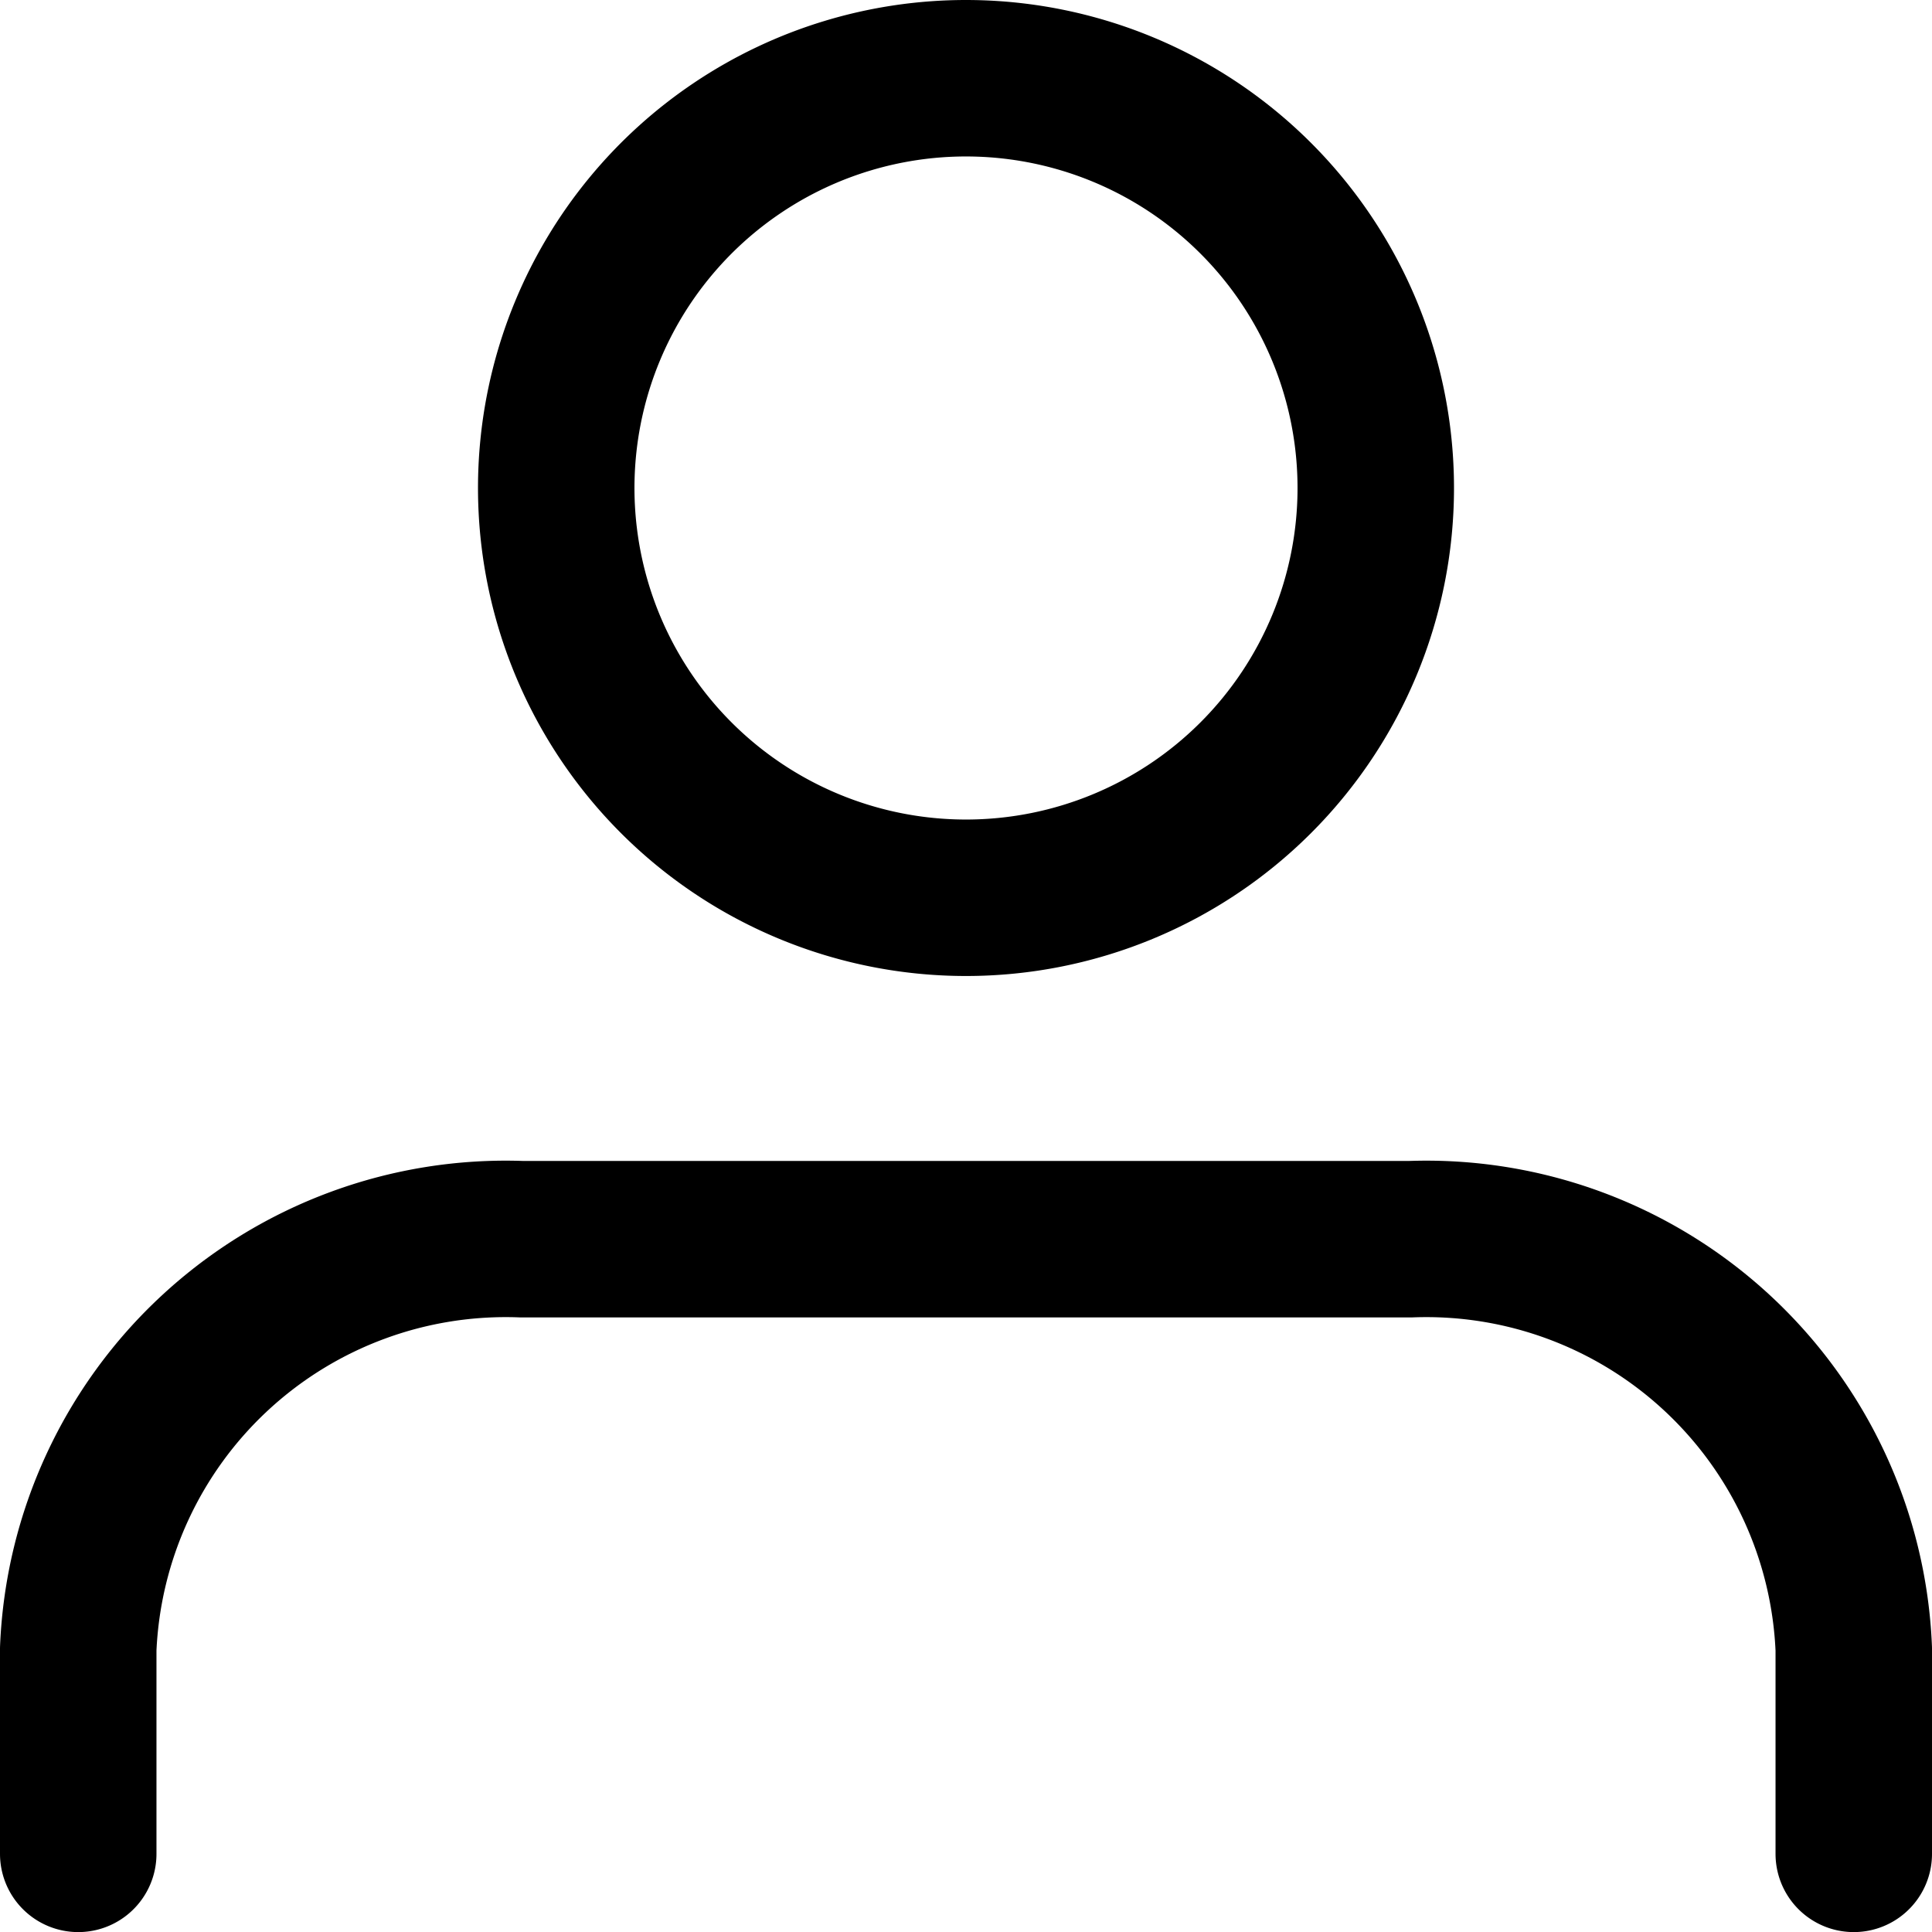 <svg xmlns="http://www.w3.org/2000/svg" width="22.226" height="22.226" viewBox="0 0 22.226 22.226">
  <g id="Group_65" data-name="Group 65" transform="translate(0.9 0.9)">
    <path id="Path_18" data-name="Path 18" d="M26.426,29.571V27.214A4.922,4.922,0,0,0,21.32,22.5H11.107A4.922,4.922,0,0,0,6,27.214v2.357" transform="translate(-6 -9.144)" fill="none" stroke="#000" stroke-linecap="round" stroke-linejoin="round" stroke-width="1.8"/>
    <path id="Path_19" data-name="Path 19" d="M21.428,9.214A4.714,4.714,0,1,1,16.714,4.5,4.714,4.714,0,0,1,21.428,9.214Z" transform="translate(-6.501 -4.5)" fill="none" stroke="#000" stroke-linecap="round" stroke-linejoin="round" stroke-width="1.8"/>
  </g>
</svg>
